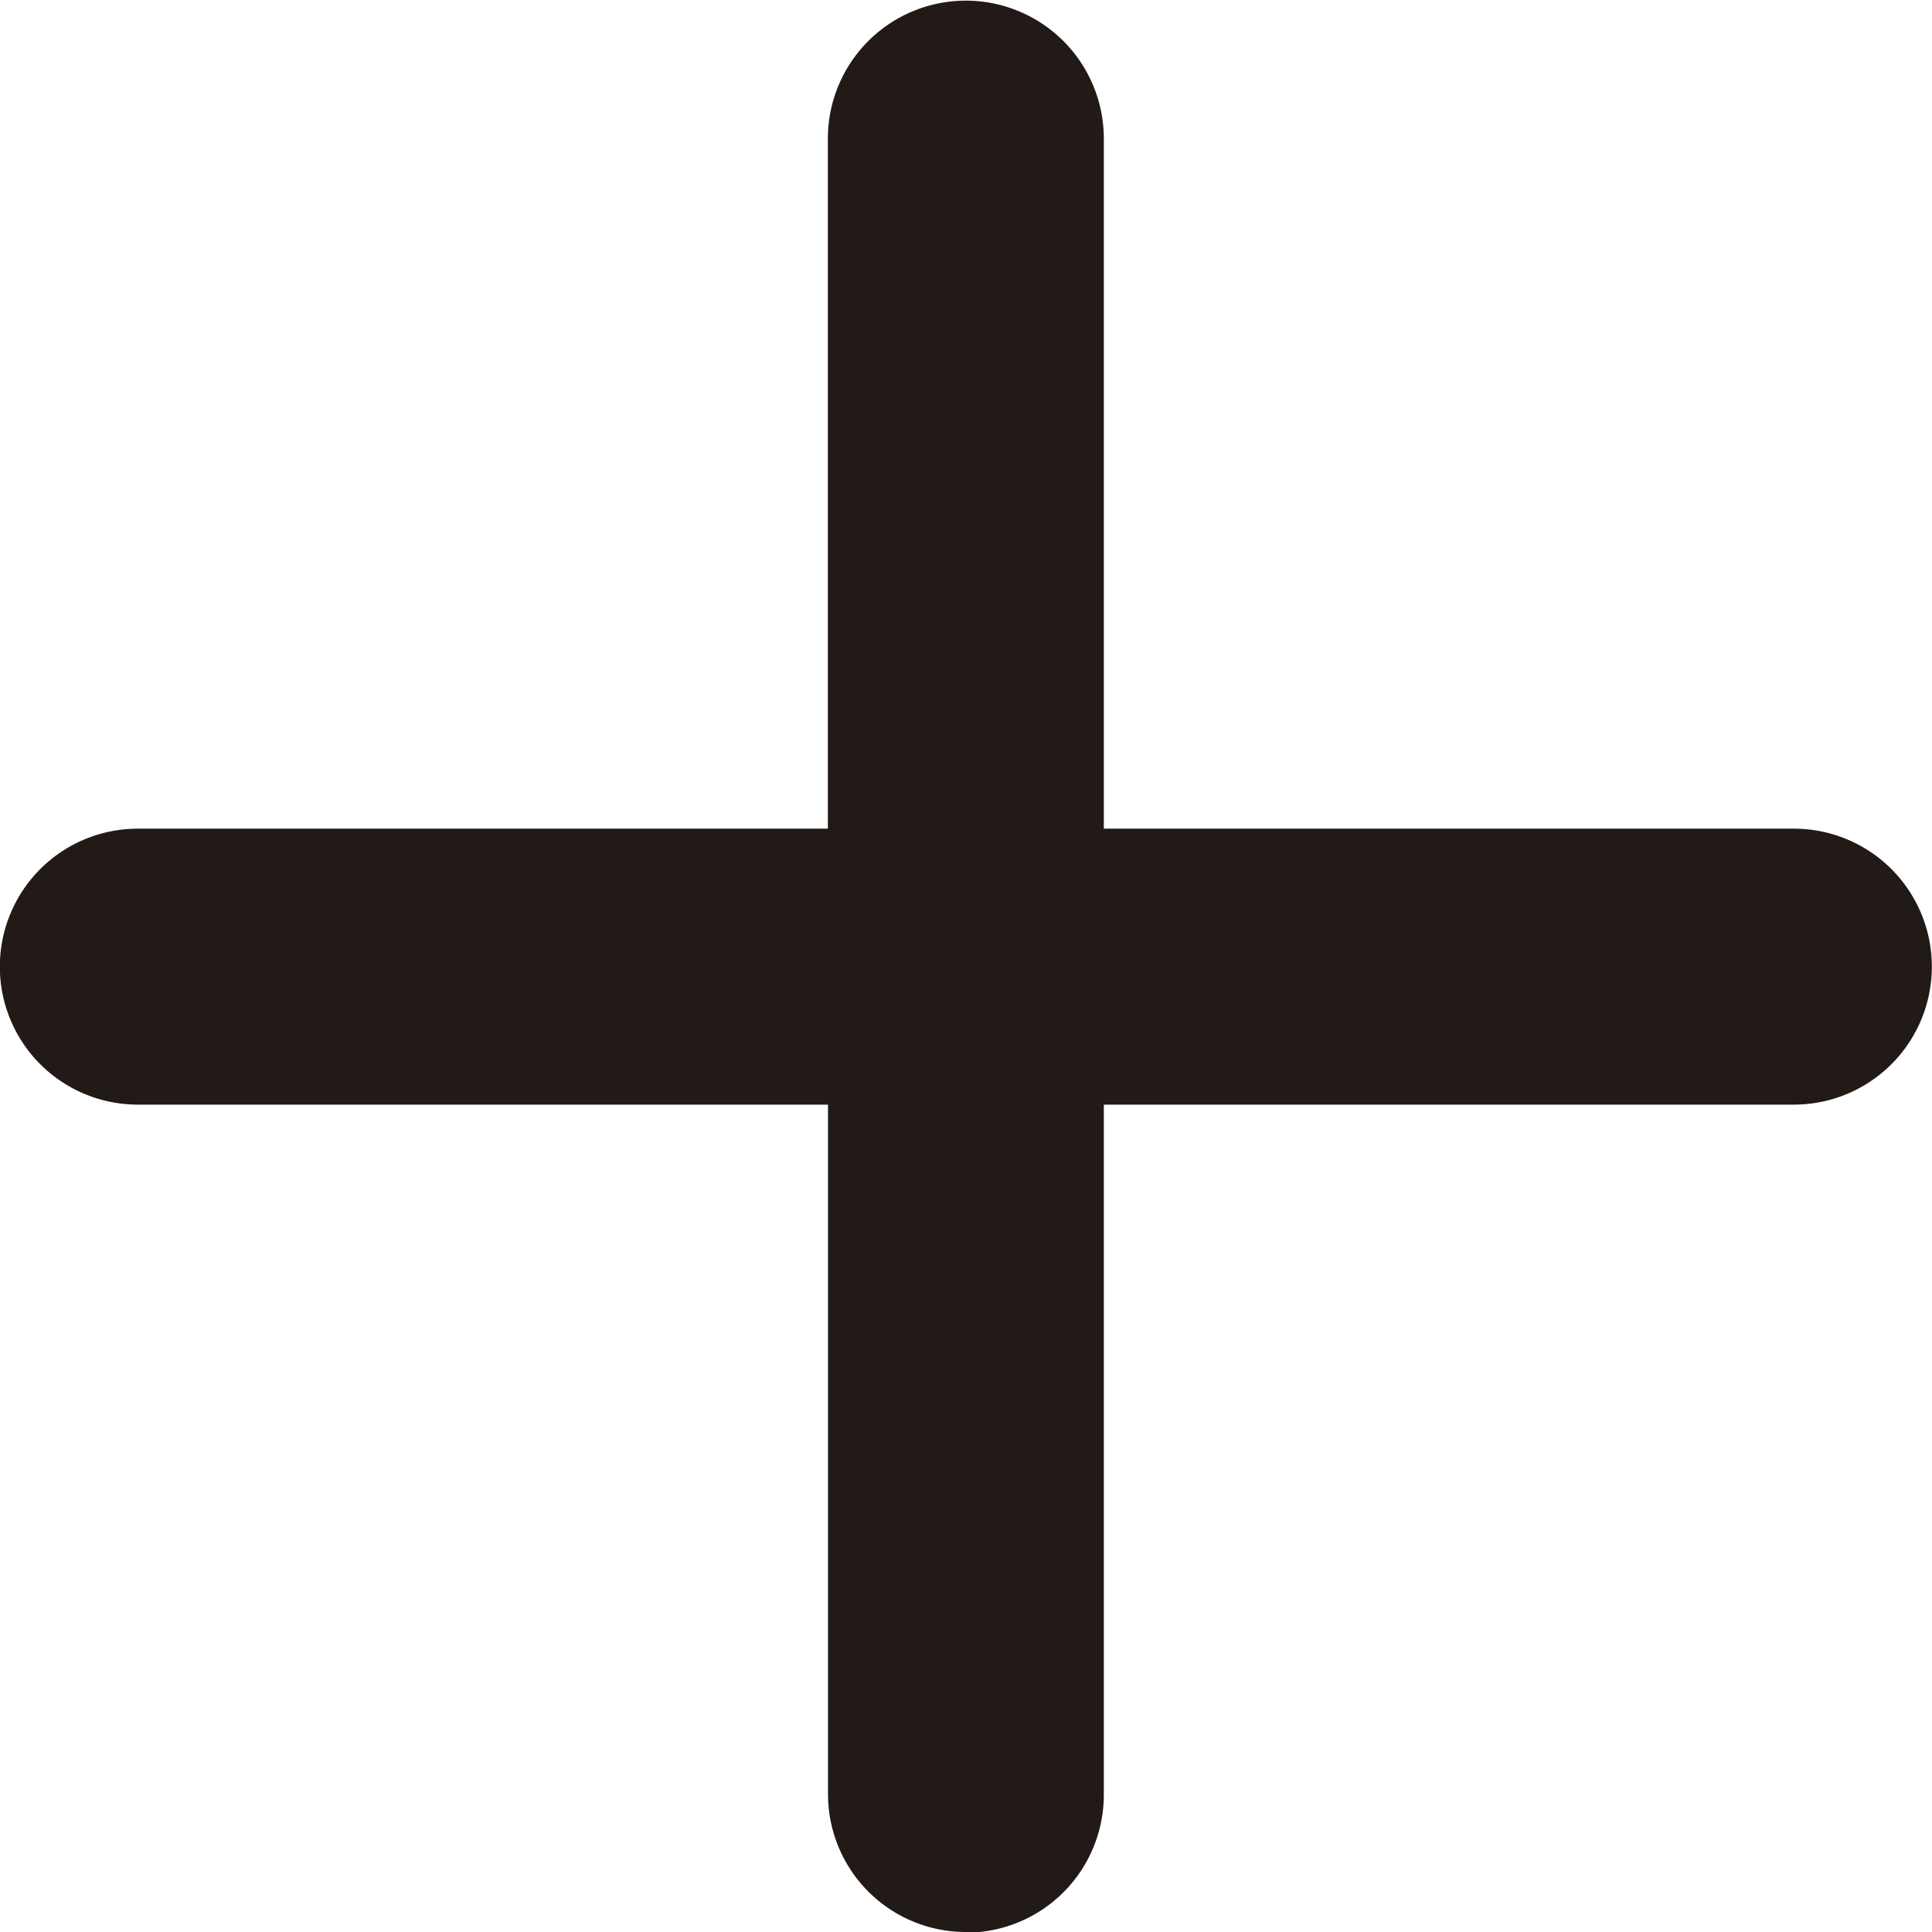 <svg xmlns="http://www.w3.org/2000/svg" width="12" height="12" viewBox="0 0 12 12">
  <path id="carregar-mais" d="M295.144,21.639a.856.856,0,0,1-.857-.857V16.5H290a.857.857,0,1,1,0-1.714h4.286V10.5a.857.857,0,0,1,1.714,0v4.286h4.286a.857.857,0,1,1,0,1.714H296v4.286a.856.856,0,0,1-.857.857" transform="translate(-289.144 -9.639)" fill="#211a16"/>
</svg>
